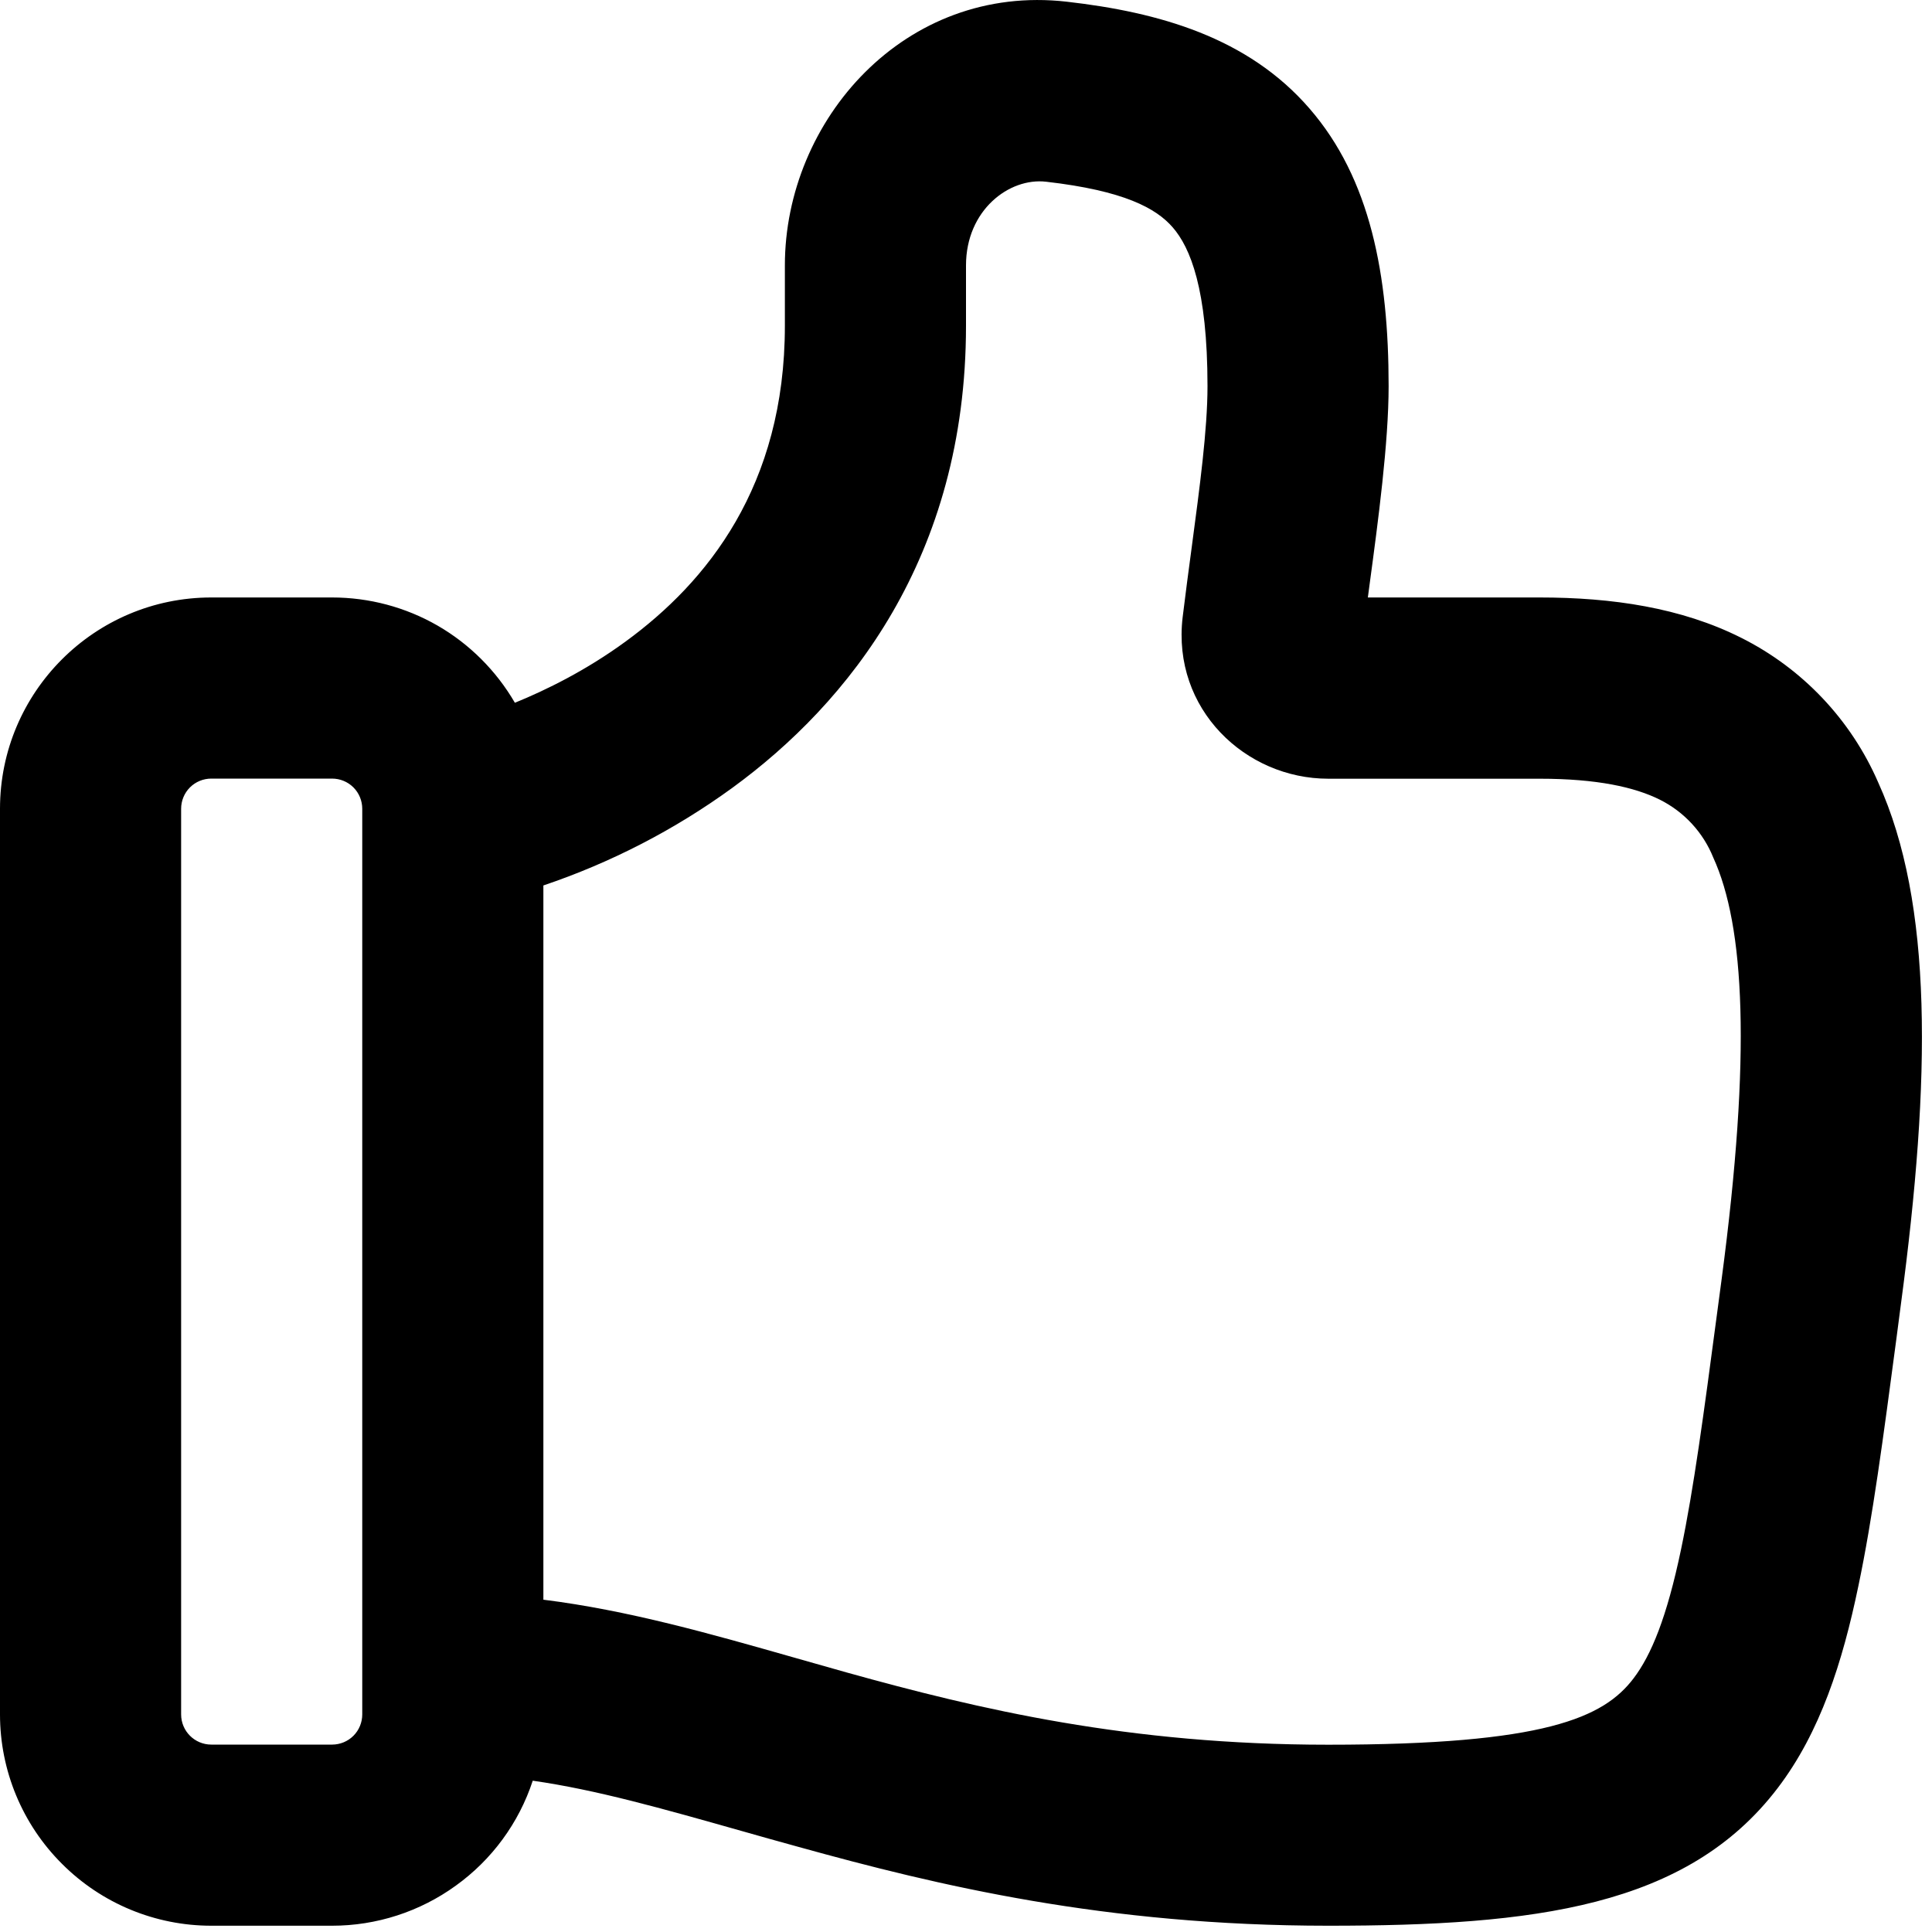 <svg width="16" height="16" viewBox="0 0 16 16" fill="none" xmlns="http://www.w3.org/2000/svg">
<path d="M8.834 0.014C9.597 0.101 10.334 0.309 10.844 0.898C11.349 1.479 11.5 2.276 11.5 3.198C11.5 3.665 11.413 4.317 11.343 4.835L11.328 4.948H12.75C13.353 4.948 13.924 5.033 14.418 5.281C14.926 5.535 15.329 5.96 15.555 6.481C16.008 7.479 15.993 8.928 15.743 10.797L15.703 11.103C15.598 11.893 15.508 12.576 15.39 13.136C15.259 13.766 15.075 14.345 14.722 14.808C13.97 15.795 12.706 15.948 11 15.948C9.152 15.948 7.766 15.615 6.612 15.295C6.447 15.25 6.289 15.205 6.137 15.162C5.479 14.976 4.937 14.822 4.412 14.747C4.297 15.097 4.074 15.401 3.775 15.616C3.477 15.832 3.118 15.948 2.75 15.948H1.75C1.286 15.948 0.841 15.764 0.513 15.435C0.184 15.107 0 14.662 0 14.198L0 6.698C0 5.732 0.784 4.948 1.75 4.948H2.75C3.057 4.948 3.358 5.028 3.624 5.181C3.889 5.334 4.11 5.555 4.264 5.82C4.522 5.715 4.854 5.552 5.182 5.312C5.853 4.822 6.5 4.027 6.5 2.698V2.198C6.5 0.996 7.494 -0.139 8.834 0.014ZM4.5 13.248C5.205 13.336 5.89 13.532 6.572 13.726L7.013 13.851C8.109 14.156 9.347 14.449 11 14.449C12.794 14.449 13.28 14.226 13.528 13.9C13.675 13.707 13.804 13.395 13.922 12.83C14.027 12.328 14.11 11.706 14.217 10.9L14.257 10.6C14.507 8.718 14.446 7.667 14.189 7.103C14.105 6.894 13.948 6.724 13.747 6.623C13.539 6.519 13.227 6.449 12.75 6.449H11C10.314 6.449 9.705 5.872 9.794 5.113C9.817 4.921 9.844 4.723 9.87 4.527C9.935 4.039 10 3.557 10 3.199C10 2.39 9.856 2.049 9.712 1.883C9.575 1.725 9.31 1.579 8.664 1.505C8.357 1.469 8 1.741 8 2.198V2.698C8 4.62 7.022 5.826 6.067 6.523C5.589 6.871 5.06 7.144 4.5 7.333V13.248ZM2.75 6.448H1.75C1.684 6.448 1.62 6.474 1.573 6.521C1.526 6.568 1.5 6.632 1.5 6.698V14.198C1.5 14.336 1.612 14.448 1.75 14.448H2.75C2.816 14.448 2.88 14.422 2.927 14.375C2.974 14.328 3 14.264 3 14.198V6.698C3 6.632 2.974 6.568 2.927 6.521C2.88 6.474 2.816 6.448 2.75 6.448Z" fill="black"/>
</svg>
